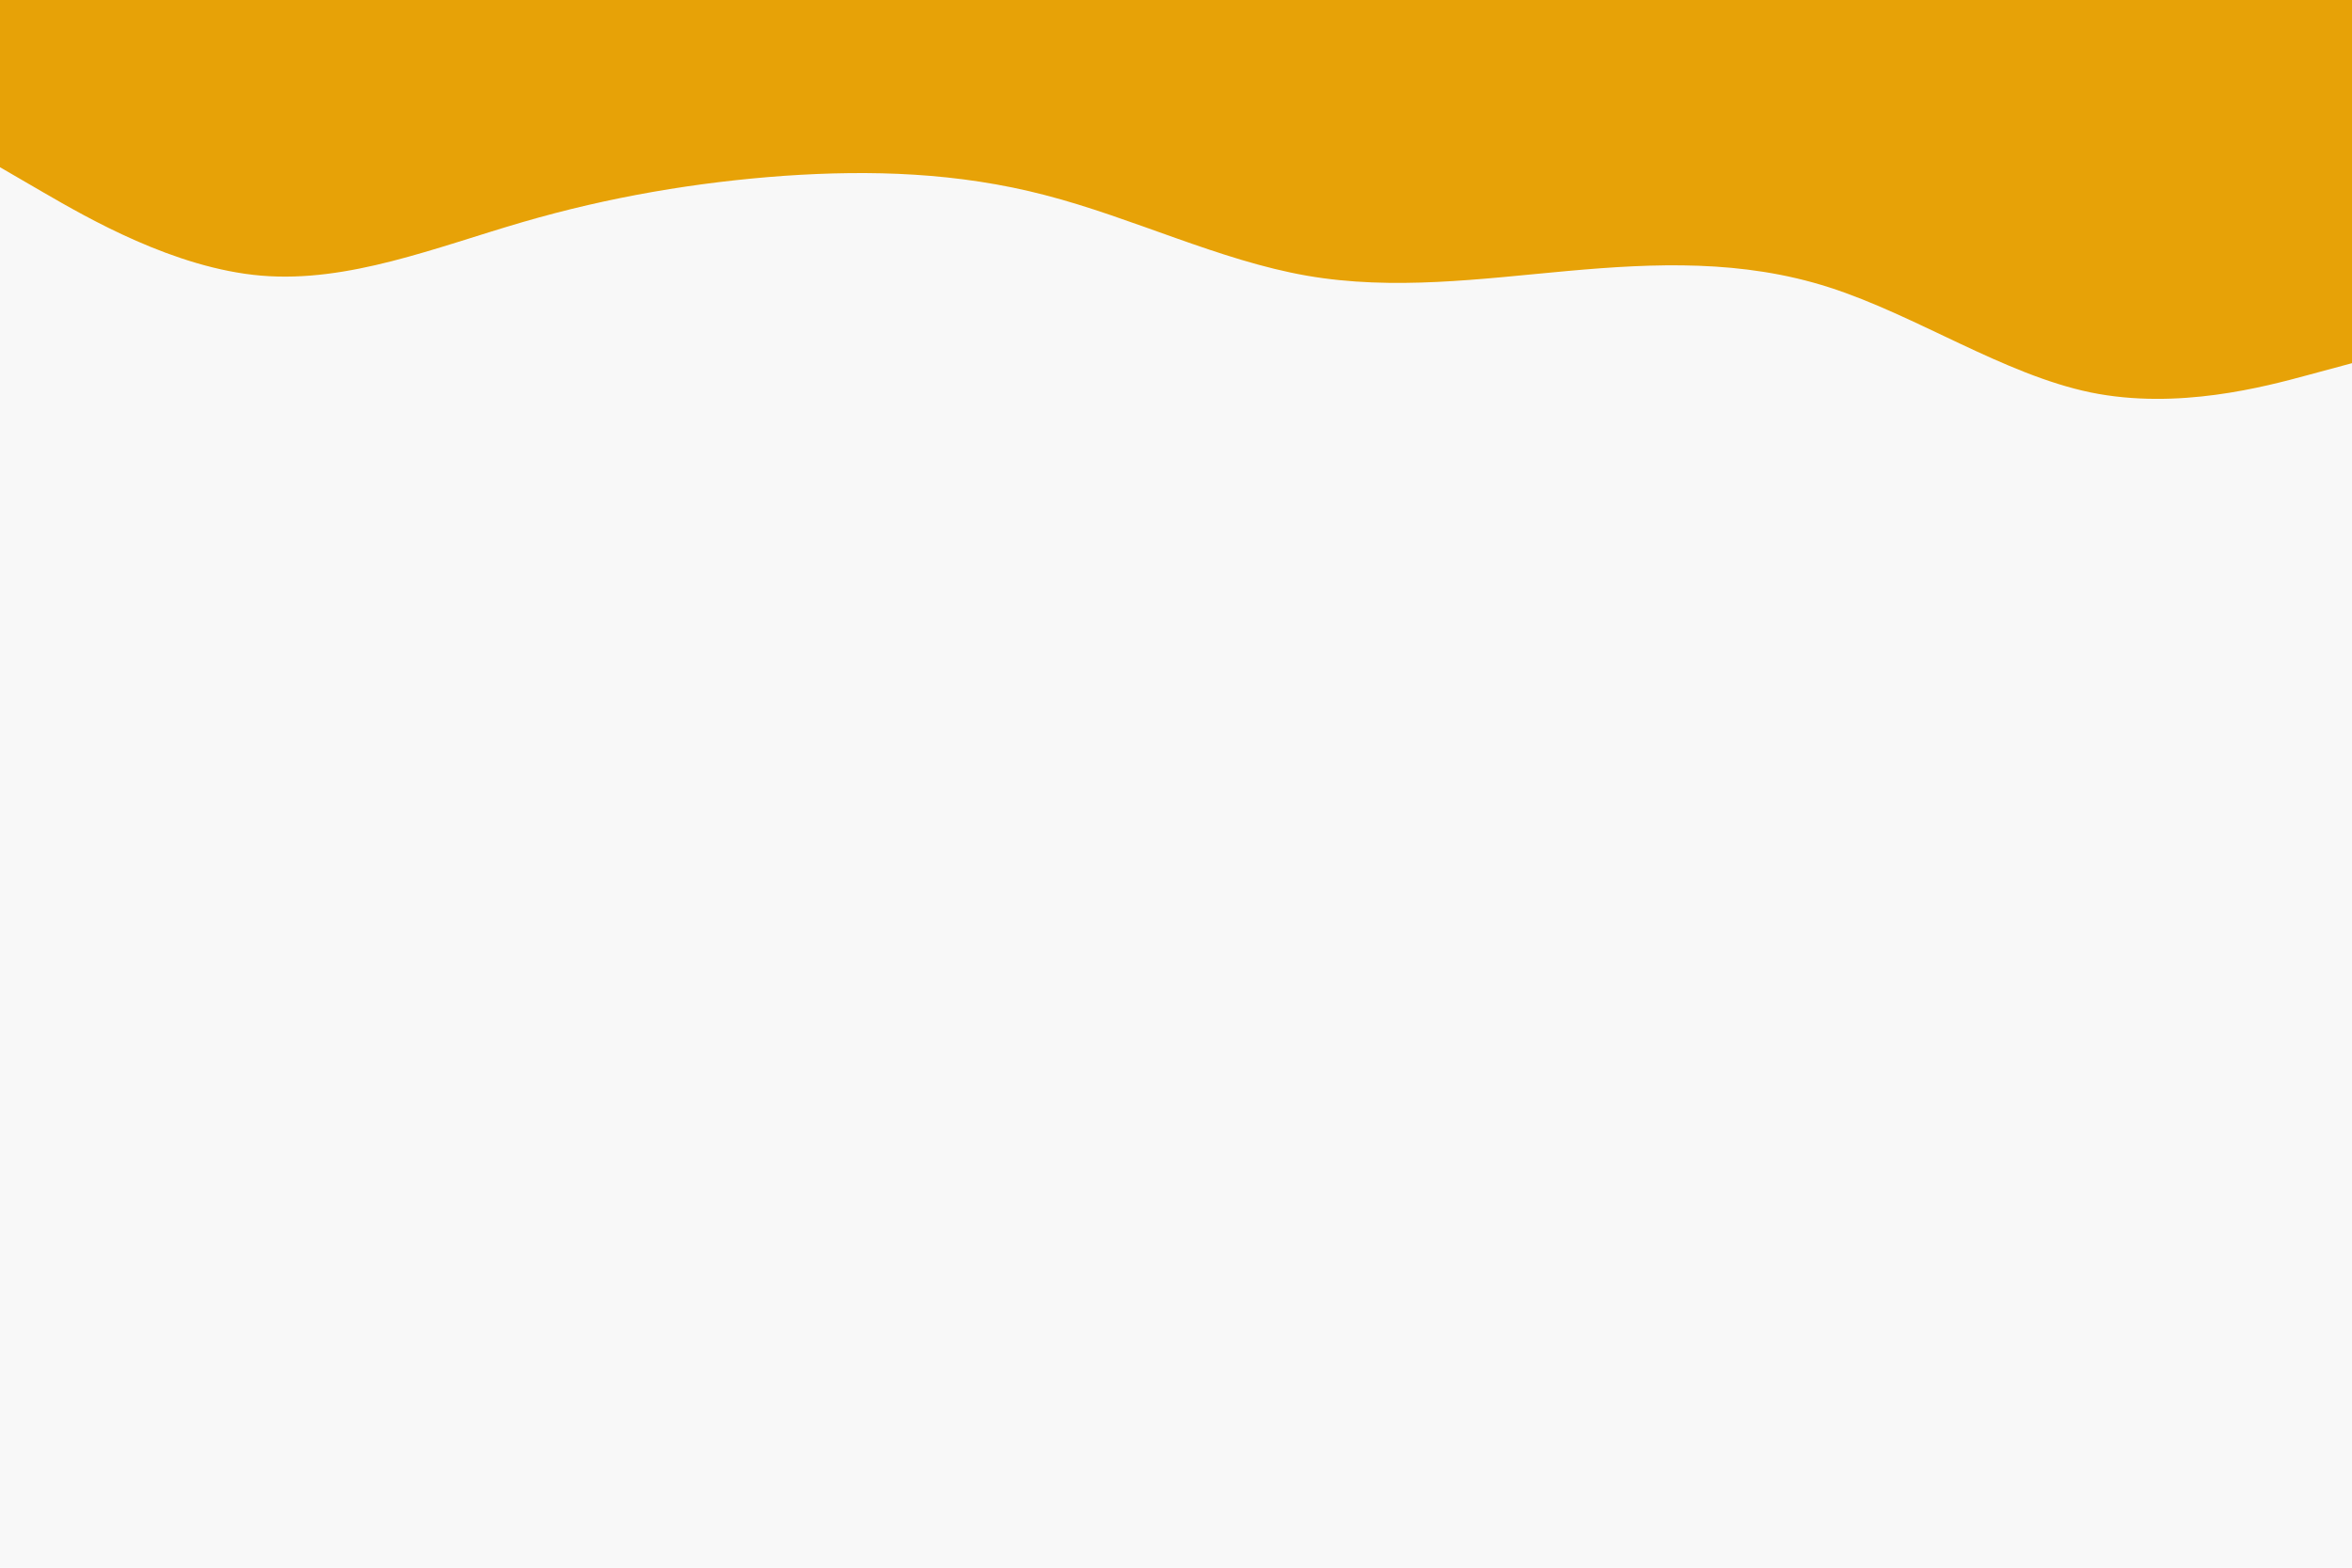 <svg id="visual" viewBox="0 0 900 600" width="900" height="600" xmlns="http://www.w3.org/2000/svg" xmlns:xlink="http://www.w3.org/1999/xlink" version="1.1"><rect x="0" y="0" width="900" height="600" fill="#f8f8f8"></rect><path d="M0 64L16.7 73.7C33.3 83.3 66.7 102.7 100 105.5C133.3 108.3 166.7 94.7 200 85C233.3 75.3 266.7 69.7 300 67.3C333.3 65 366.7 66 400 74.7C433.3 83.3 466.7 99.7 500 105.5C533.3 111.3 566.7 106.7 600 103.7C633.3 100.7 666.7 99.3 700 110C733.3 120.7 766.7 143.3 800 150.2C833.3 157 866.7 148 883.3 143.5L900 139L900 0L883.3 0C866.7 0 833.3 0 800 0C766.7 0 733.3 0 700 0C666.7 0 633.3 0 600 0C566.7 0 533.3 0 500 0C466.7 0 433.3 0 400 0C366.7 0 333.3 0 300 0C266.7 0 233.3 0 200 0C166.7 0 133.3 0 100 0C66.7 0 33.3 0 16.7 0L0 0Z" fill="#e7a207" stroke-linecap="round" stroke-linejoin="miter"></path></svg>